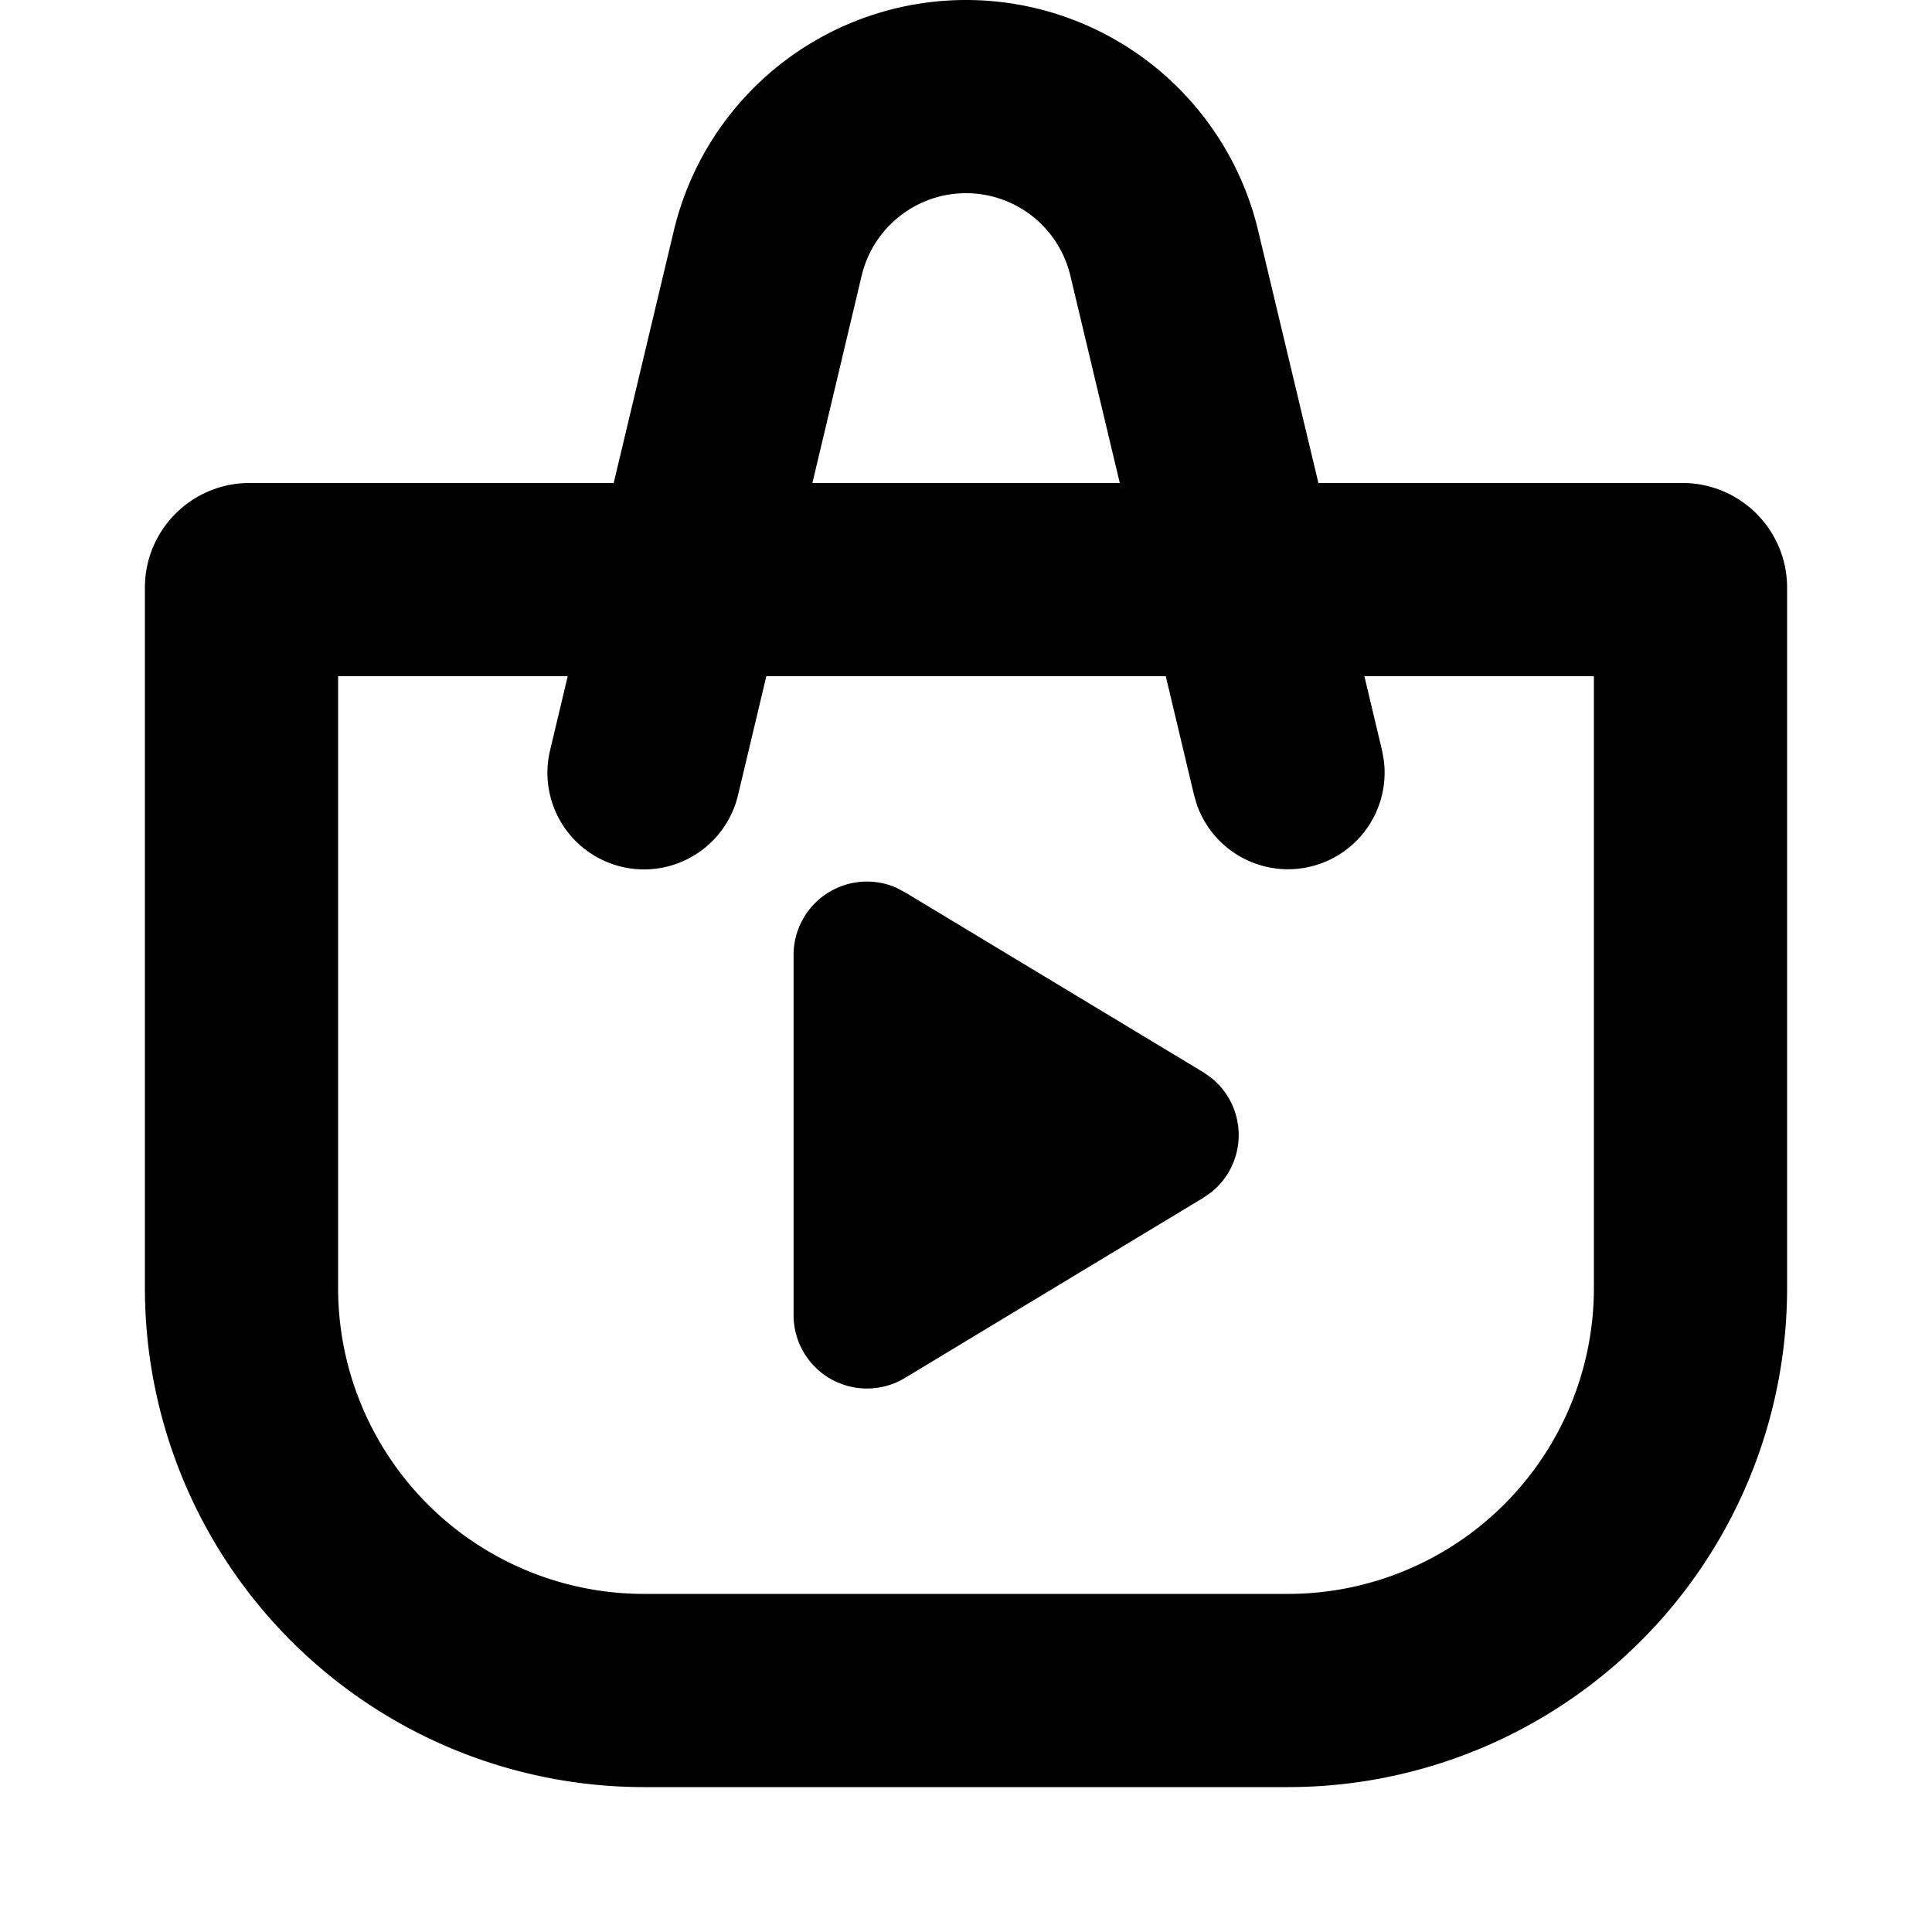 <svg viewBox="0 0 20 20" xmlns="http://www.w3.org/2000/svg">
  <path
    d="M10 0a3.11 3.11 0 0 1 3.025 2.39L13.648 5h3.769c.598 0 1.083.485 1.083 1.083v7.25a5.167 5.167 0 0 1-5.167 5.167H6.667A5.167 5.167 0 0 1 1.5 13.333v-7.25C1.5 5.485 1.985 5 2.583 5h3.77l.622-2.61A3.11 3.11 0 0 1 10 0ZM3.5 13.333A3.167 3.167 0 0 0 6.667 16.5h6.666a3.167 3.167 0 0 0 3.167-3.167V7h-2.376l.183.769.018.1a1 1 0 0 1-1.935.461l-.029-.099L12.068 7H7.933L7.64 8.231a1 1 0 1 1-1.946-.462L5.877 7H3.5v6.333Zm4.715-3.447a.76.76 0 0 1 1.056-.7l.096.05 3.09 1.864.085.06a.76.76 0 0 1 0 1.18l-.086.06-3.089 1.865a.76.76 0 0 1-1.152-.652V9.886ZM10 2c-.514 0-.96.353-1.08.853L8.41 5h3.182l-.512-2.147A1.11 1.11 0 0 0 10 2Z"
  />
</svg>
